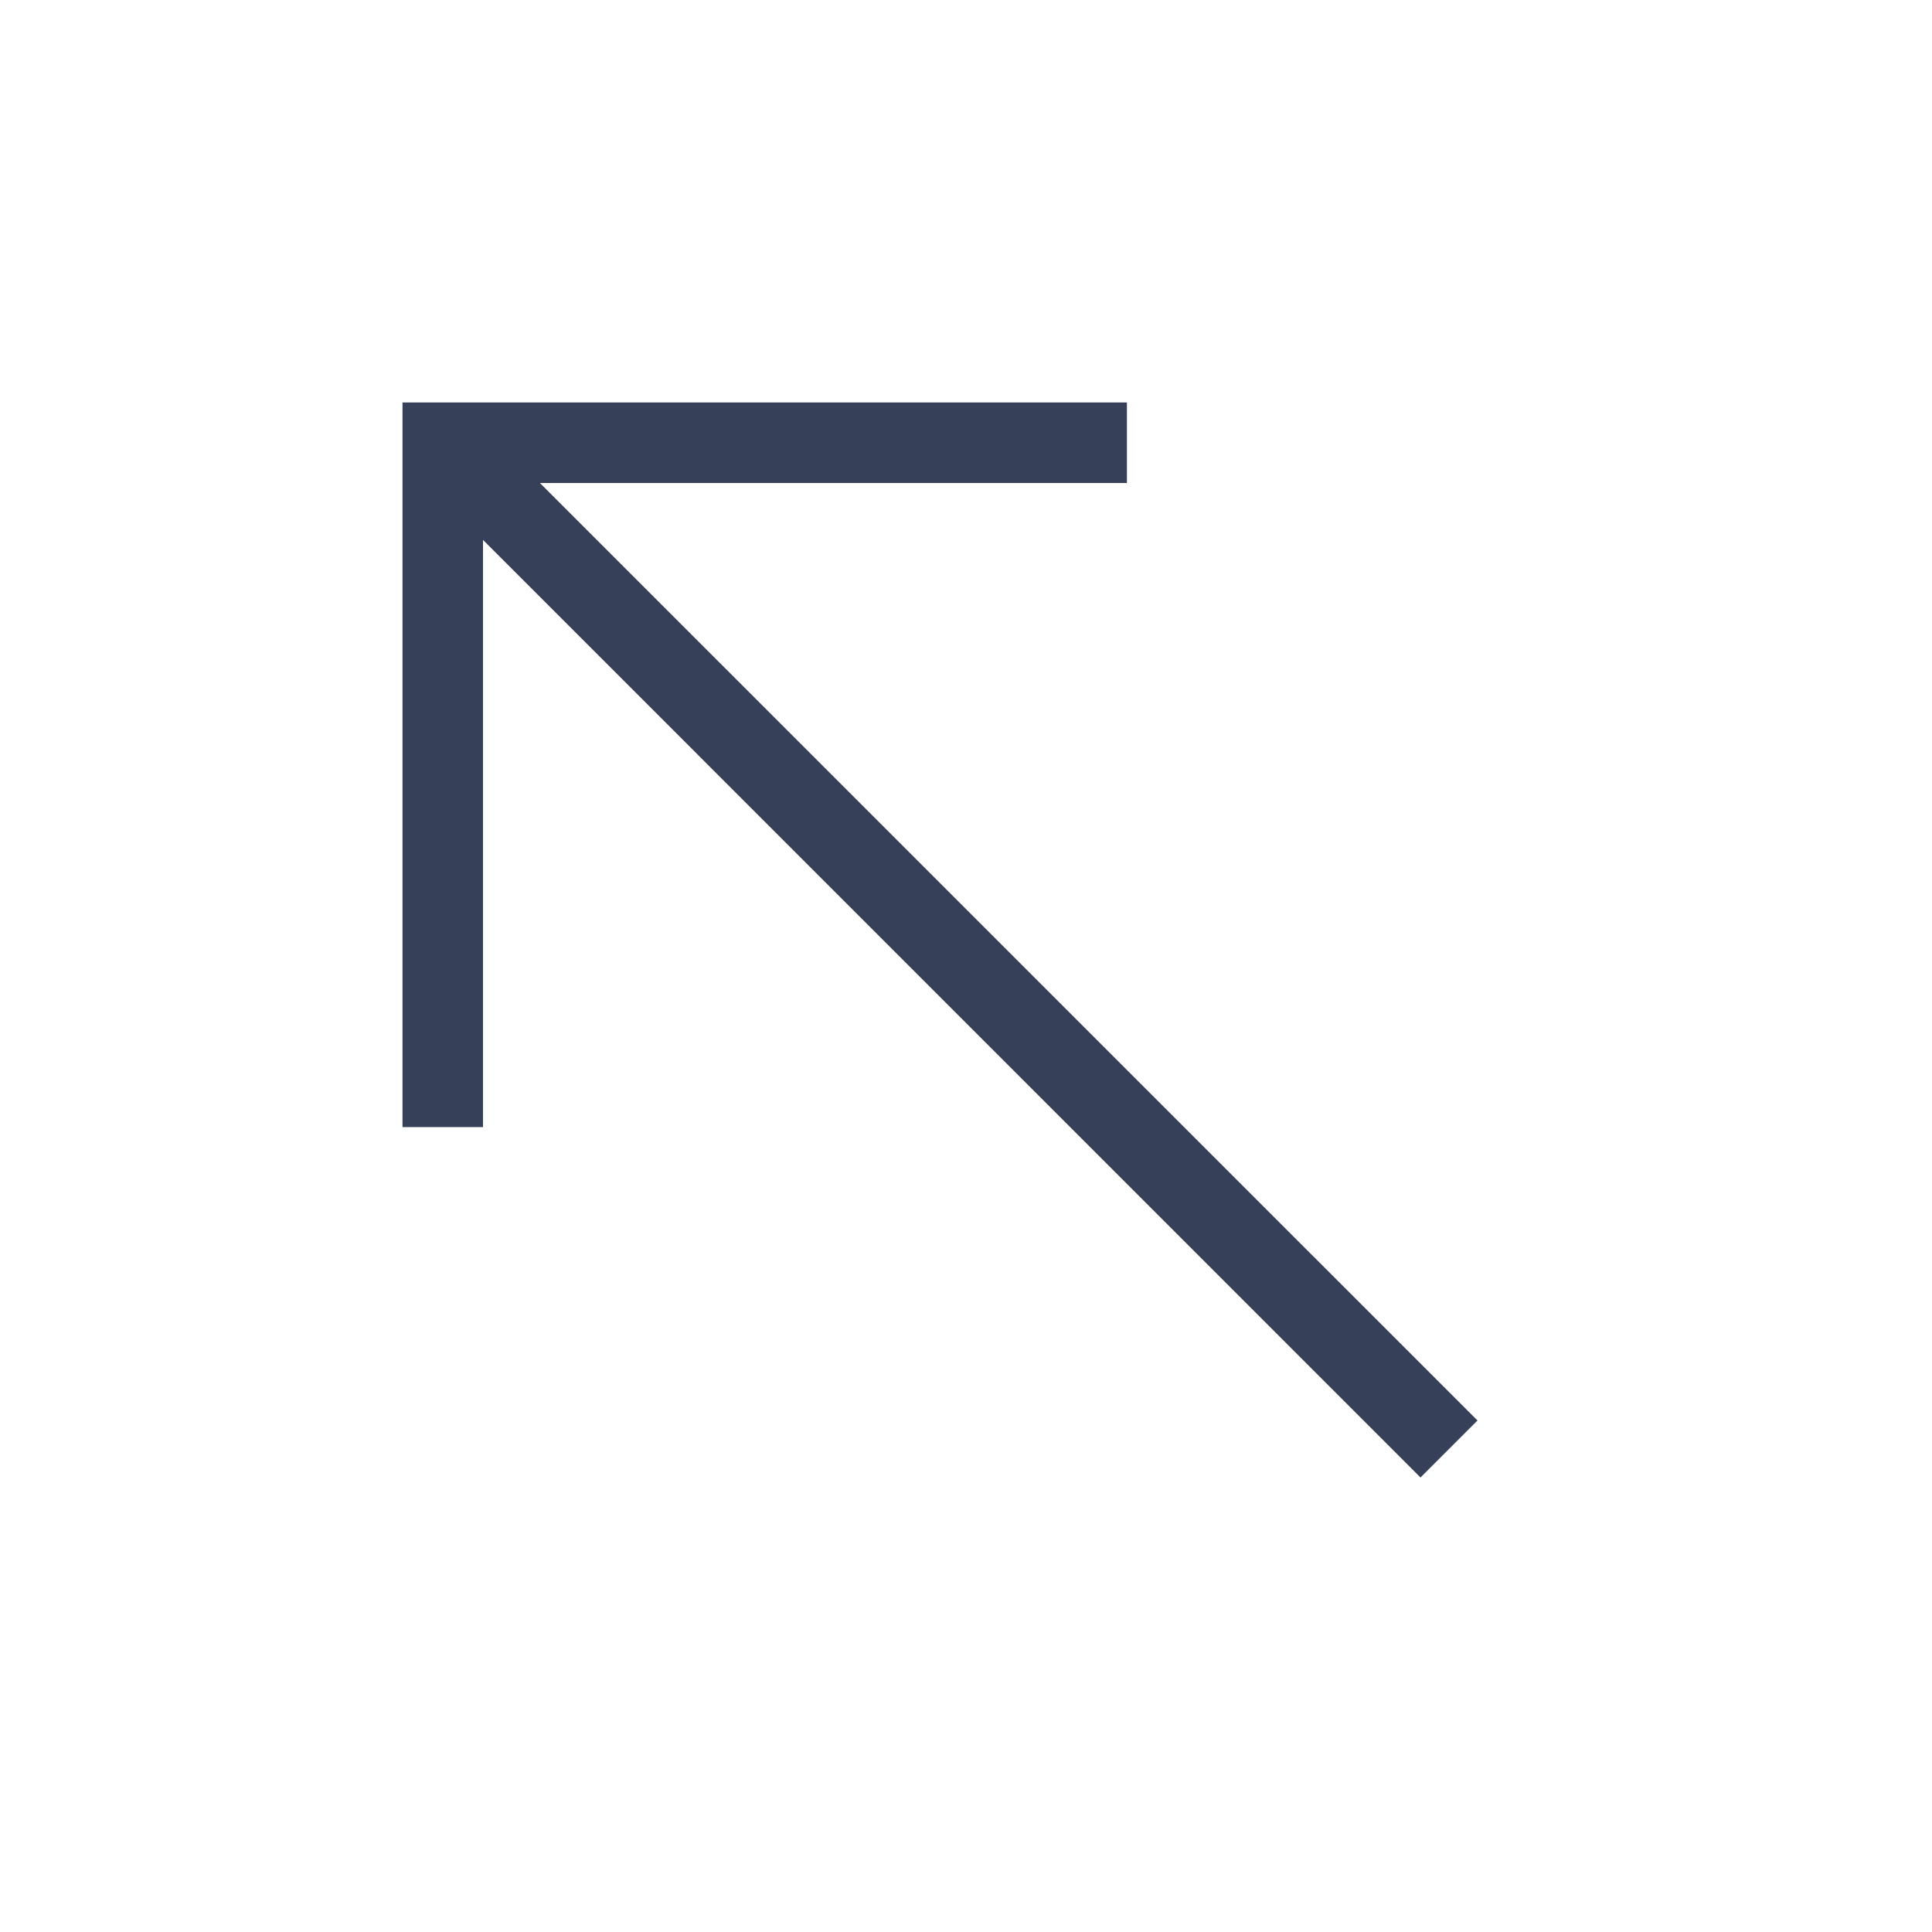 <?xml version="1.0" encoding="UTF-8"?>
<svg width="24px" height="24px" viewBox="0 0 24 24" version="1.1" xmlns="http://www.w3.org/2000/svg" xmlns:xlink="http://www.w3.org/1999/xlink">
    <!-- Generator: Sketch 52.5 (67469) - http://www.bohemiancoding.com/sketch -->
    <title>icon/line/ic_quickarrow</title>
    <desc>Created with Sketch.</desc>
    <g id="1-Line-Icon" stroke="none" stroke-width="1" fill="none" fill-rule="evenodd">
        <g id="icon/line/ic_quickarrow">
            <g id="ic_quickarrow">
                <polygon id="Fill-1" fill="#E9E8E7" opacity="0" points="0 24 24 24 24 0 0 0"></polygon>
                <polygon id="Fill-2" fill="#364058" points="18.354 17.646 6.707 6 13.999 6 13.999 5 5 5 5 14.001 6 14.001 6 6.707 17.646 18.354"></polygon>
            </g>
        </g>
    </g>
</svg>